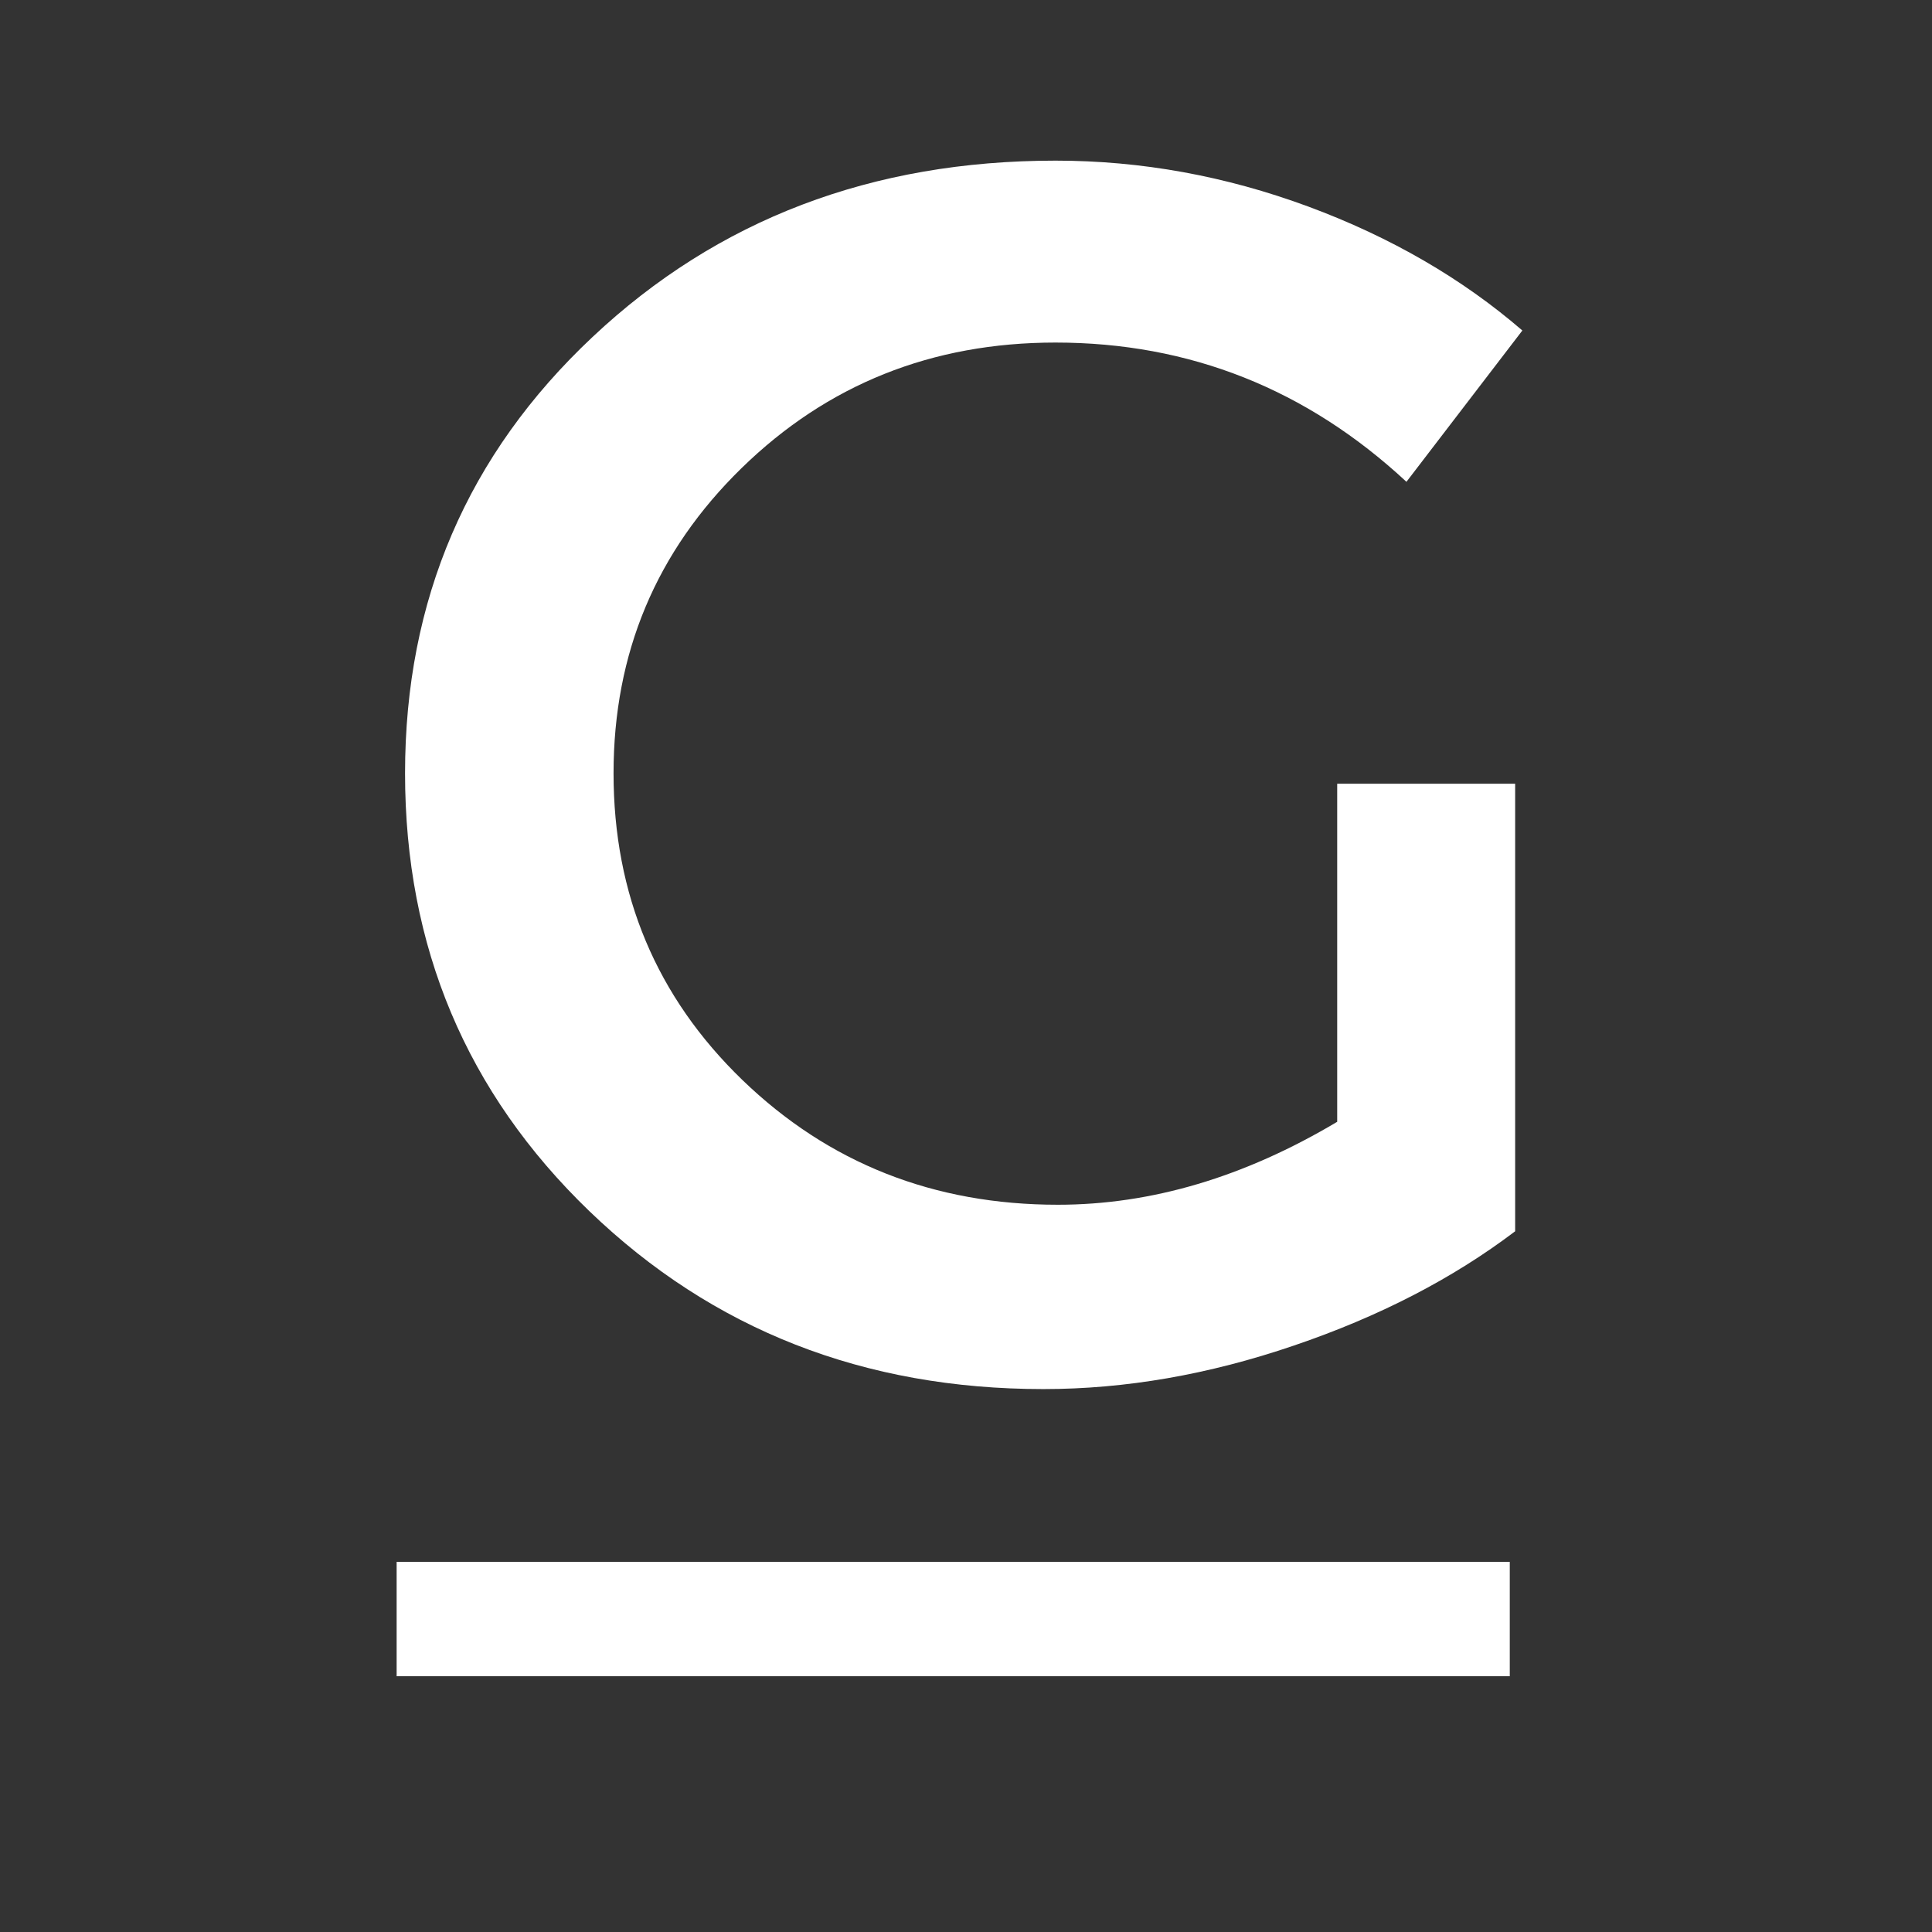 <svg xmlns="http://www.w3.org/2000/svg" xmlns:xlink="http://www.w3.org/1999/xlink" width="50" zoomAndPan="magnify" viewBox="0 0 37.5 37.5" height="50" preserveAspectRatio="xMidYMid meet" version="1.0"><rect x="0" y="0" width="37.5" height="37.5" fill="#333333" stroke="none"/><defs><g/></defs><g fill="#ffffff" fill-opacity="1"><g transform="translate(6.721, 26.79)"><g><path d="M 19.234 -11.578 L 22.688 -11.578 L 22.688 -2.891 C 21.477 -1.973 20.047 -1.234 18.391 -0.672 C 16.742 -0.109 15.125 0.172 13.531 0.172 C 10.051 0.172 7.113 -0.977 4.719 -3.281 C 2.332 -5.582 1.141 -8.414 1.141 -11.781 C 1.141 -15.145 2.352 -17.969 4.781 -20.25 C 7.207 -22.531 10.203 -23.672 13.766 -23.672 C 15.43 -23.672 17.066 -23.375 18.672 -22.781 C 20.273 -22.188 21.66 -21.383 22.828 -20.375 L 20.578 -17.438 C 18.641 -19.238 16.367 -20.141 13.766 -20.141 C 11.367 -20.141 9.336 -19.328 7.672 -17.703 C 6.016 -16.086 5.188 -14.113 5.188 -11.781 C 5.188 -9.426 6.02 -7.441 7.688 -5.828 C 9.363 -4.211 11.406 -3.406 13.812 -3.406 C 15.625 -3.406 17.43 -3.941 19.234 -5.016 Z M 19.234 -11.578 "/></g></g></g><path stroke-linecap="butt" transform="matrix(0.74, 0, 0, 0.74, 7.698, 30.314)" fill="none" stroke-linejoin="miter" d="M 0.001 1.502 L 29.198 1.502 " stroke="#ffffff" stroke-width="3" stroke-opacity="1" stroke-miterlimit="4"/></svg>
